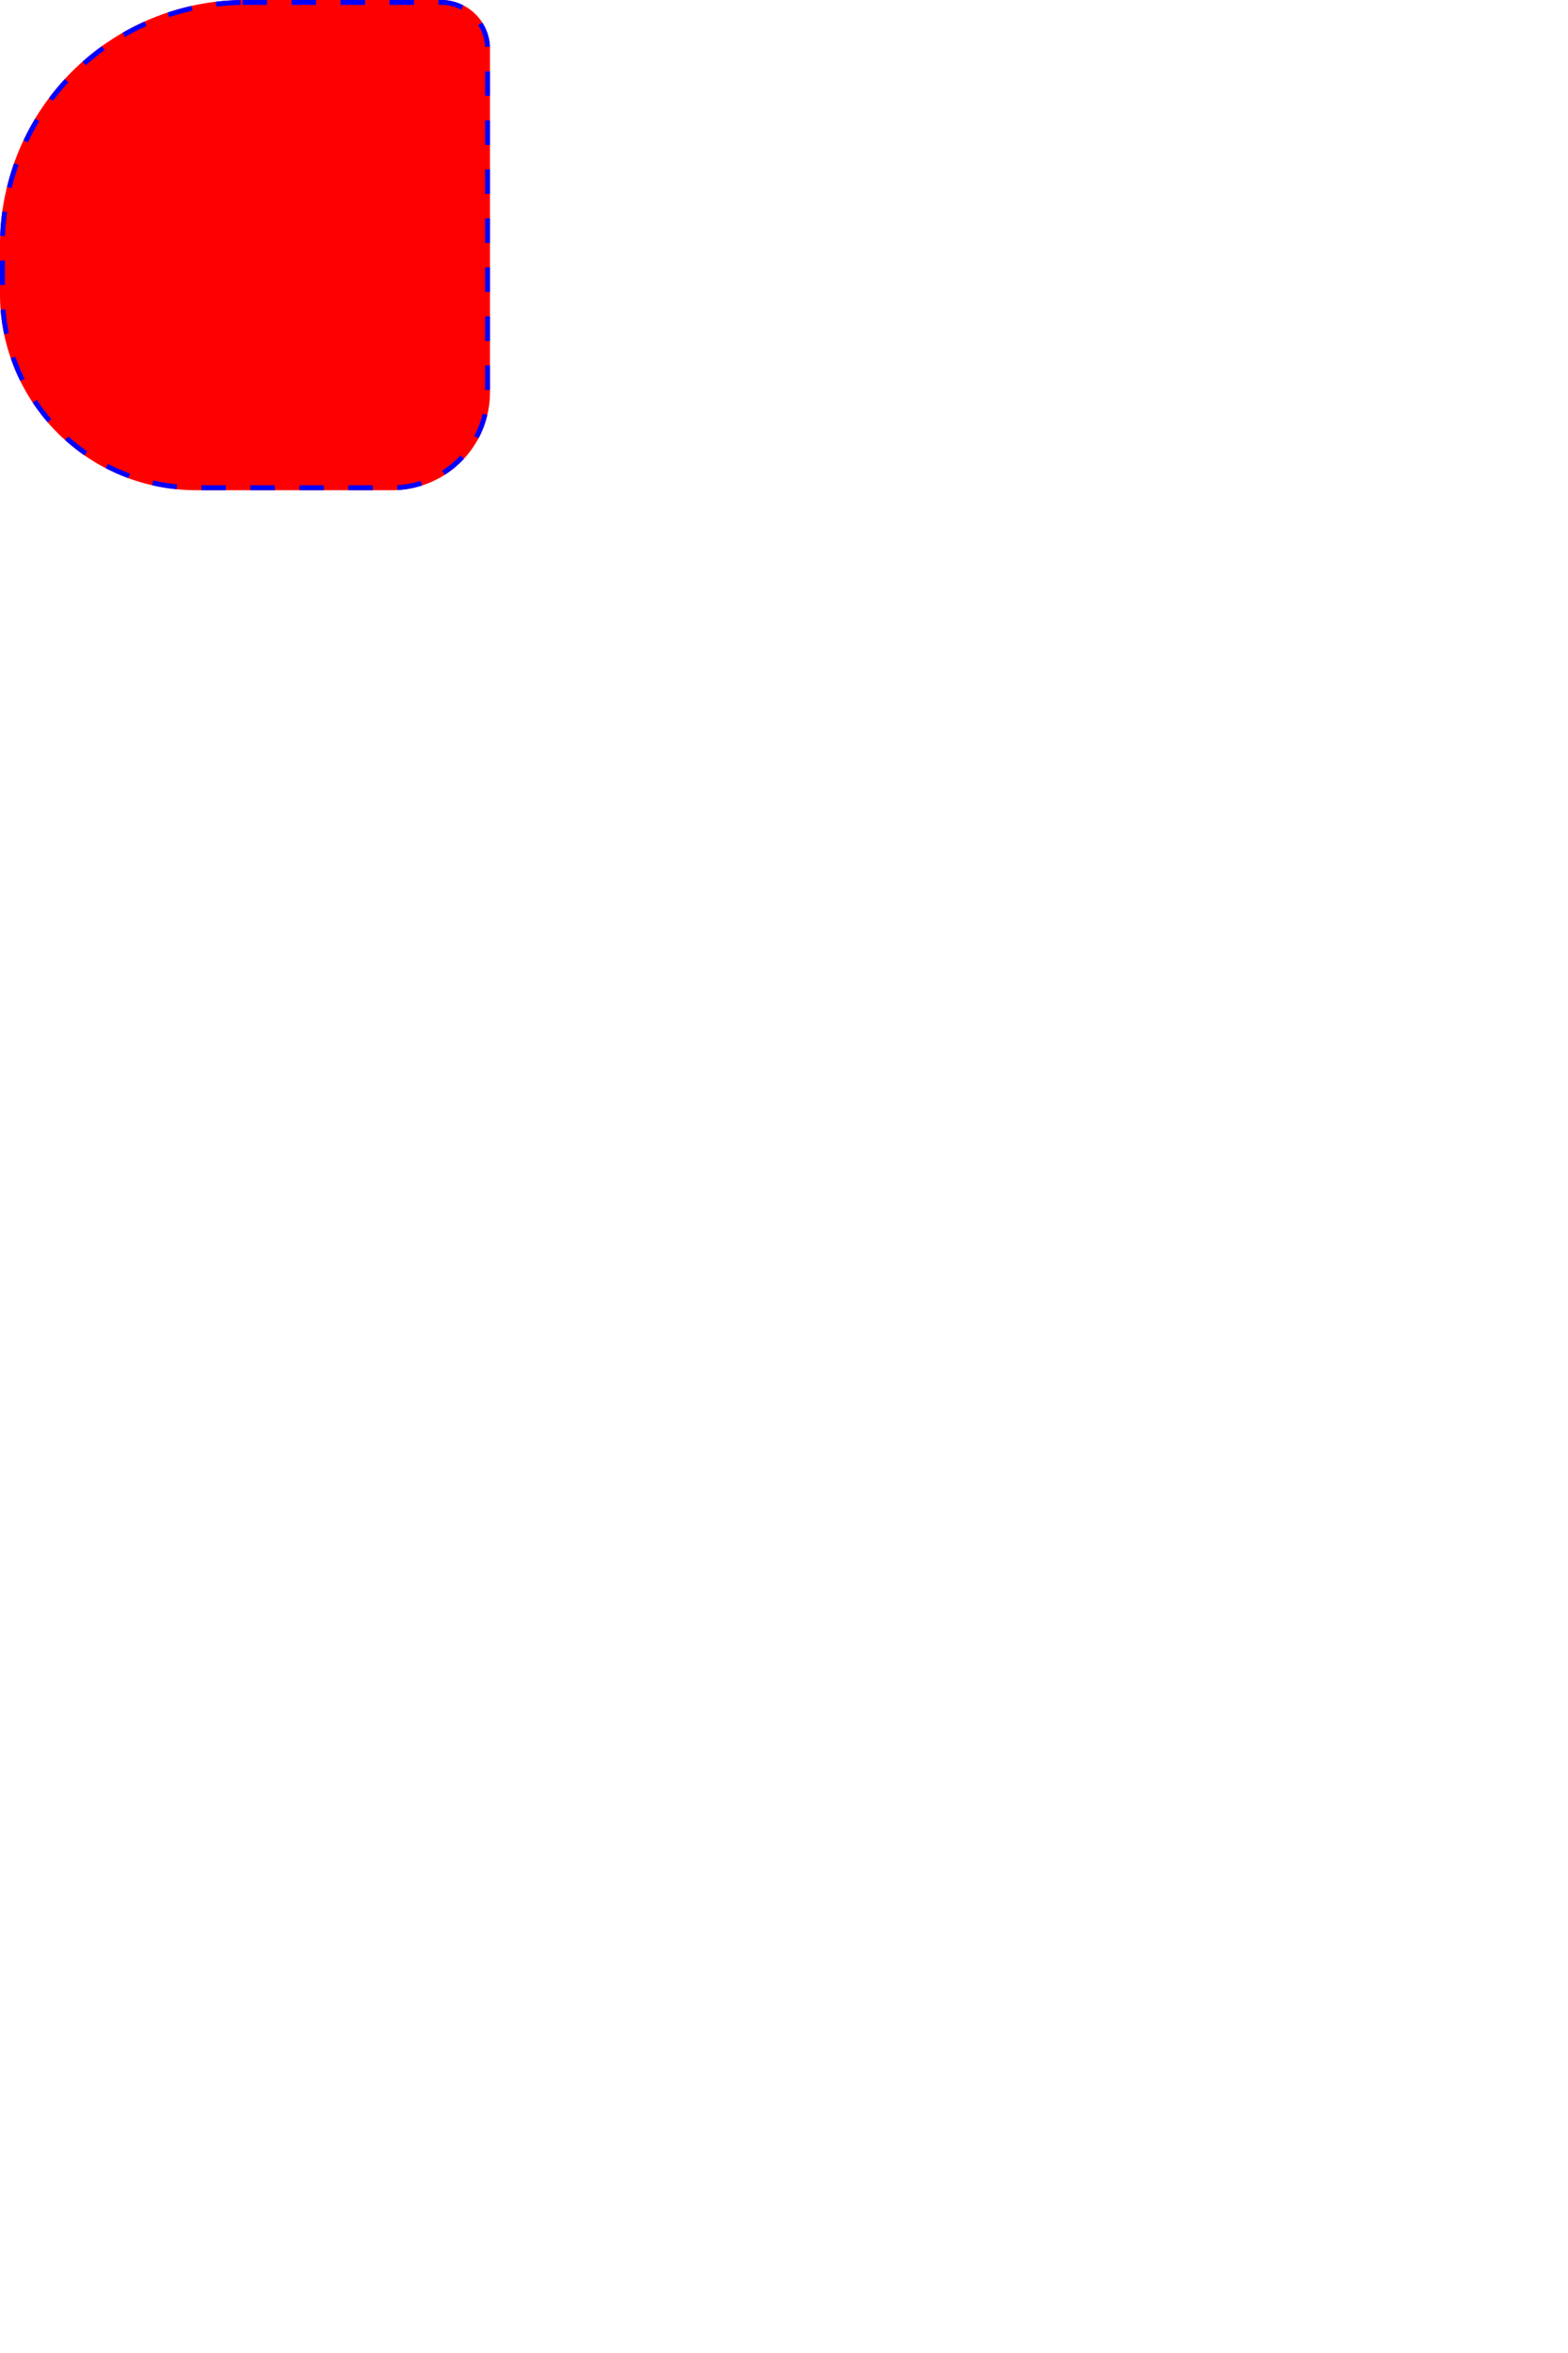 <?xml version="1.0" encoding="UTF-8" ?>
<svg width="320" height="480" xmlns="http://www.w3.org/2000/svg" version="1.1">

 <path type="View" fill="red" d="M50,0H90A10,10 0 0,1 100,10V80A20,20 0 0,1 80,100H40A40,40 0 0,1 0,60V50A50,50 0 0,1 50,0Z"/><path type="View" fill="none" stroke="blue" stroke-width="1" stroke-dasharray="5, 5" d="M49.5,0.5H89.5A9.5,9.5 0 0,1 99.5,9.5V79.5A19.5,19.5 0 0,1 79.5,99.5H39.5A39.5,39.5 0 0,1 0.5,60.5V49.5A49.5,49.5 0 0,1 50.5,0.5Z"/>
</svg>
